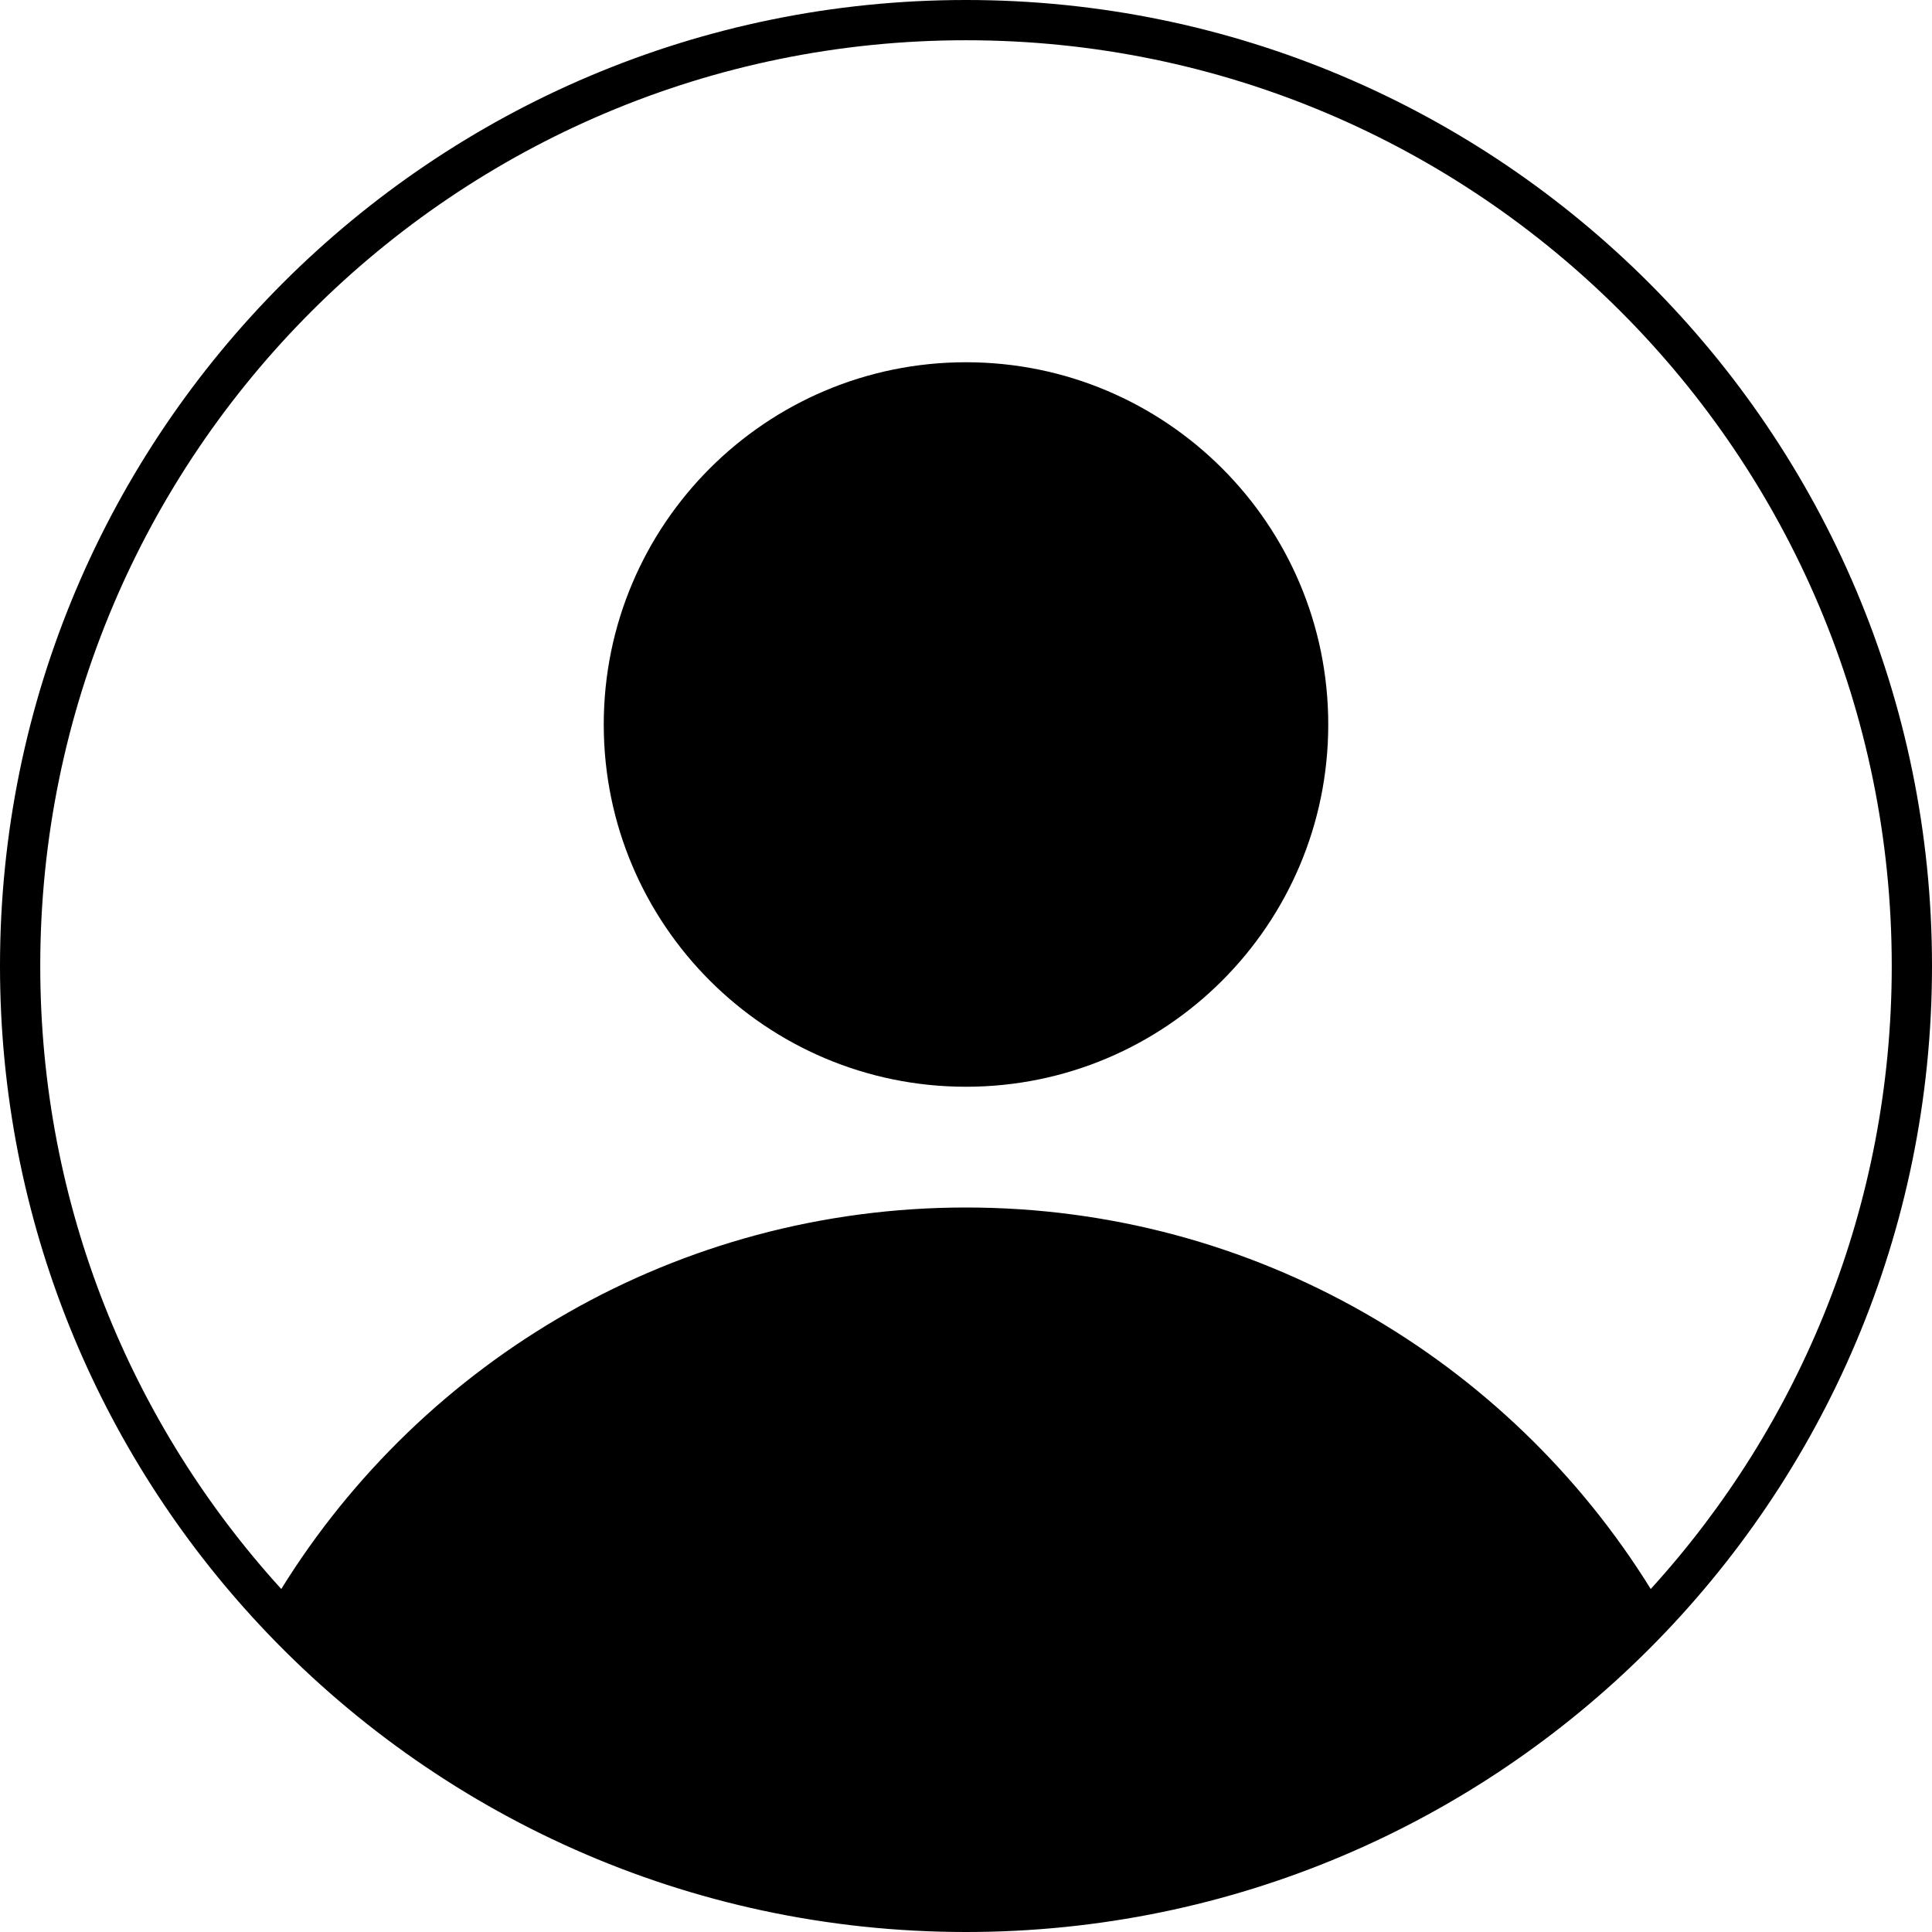 <svg width="24" height="24" viewBox="0 0 24 24" fill="none" xmlns="http://www.w3.org/2000/svg">
<path d="M12 13.5C14.485 13.5 16.5 11.485 16.5 9C16.5 6.515 14.485 4.5 12 4.5C9.515 4.5 7.5 6.515 7.5 9C7.5 11.485 9.515 13.5 12 13.5Z" fill="black"/>
<path fill-rule="evenodd" clip-rule="evenodd" d="M3.23 20.191C5.42 22.535 8.539 24 12 24C18.627 24 24 18.627 24 12C24 5.373 18.627 0 12 0C5.373 0 0 5.373 0 12C0 15.166 1.226 18.046 3.23 20.191ZM3.494 19.739C5.257 16.895 8.407 15 12 15C15.593 15 18.743 16.895 20.506 19.739C22.366 17.696 23.5 14.981 23.5 12C23.5 5.649 18.351 0.5 12 0.5C5.649 0.5 0.5 5.649 0.5 12C0.5 14.98 1.634 17.696 3.494 19.739Z" fill="black"/>
</svg>
